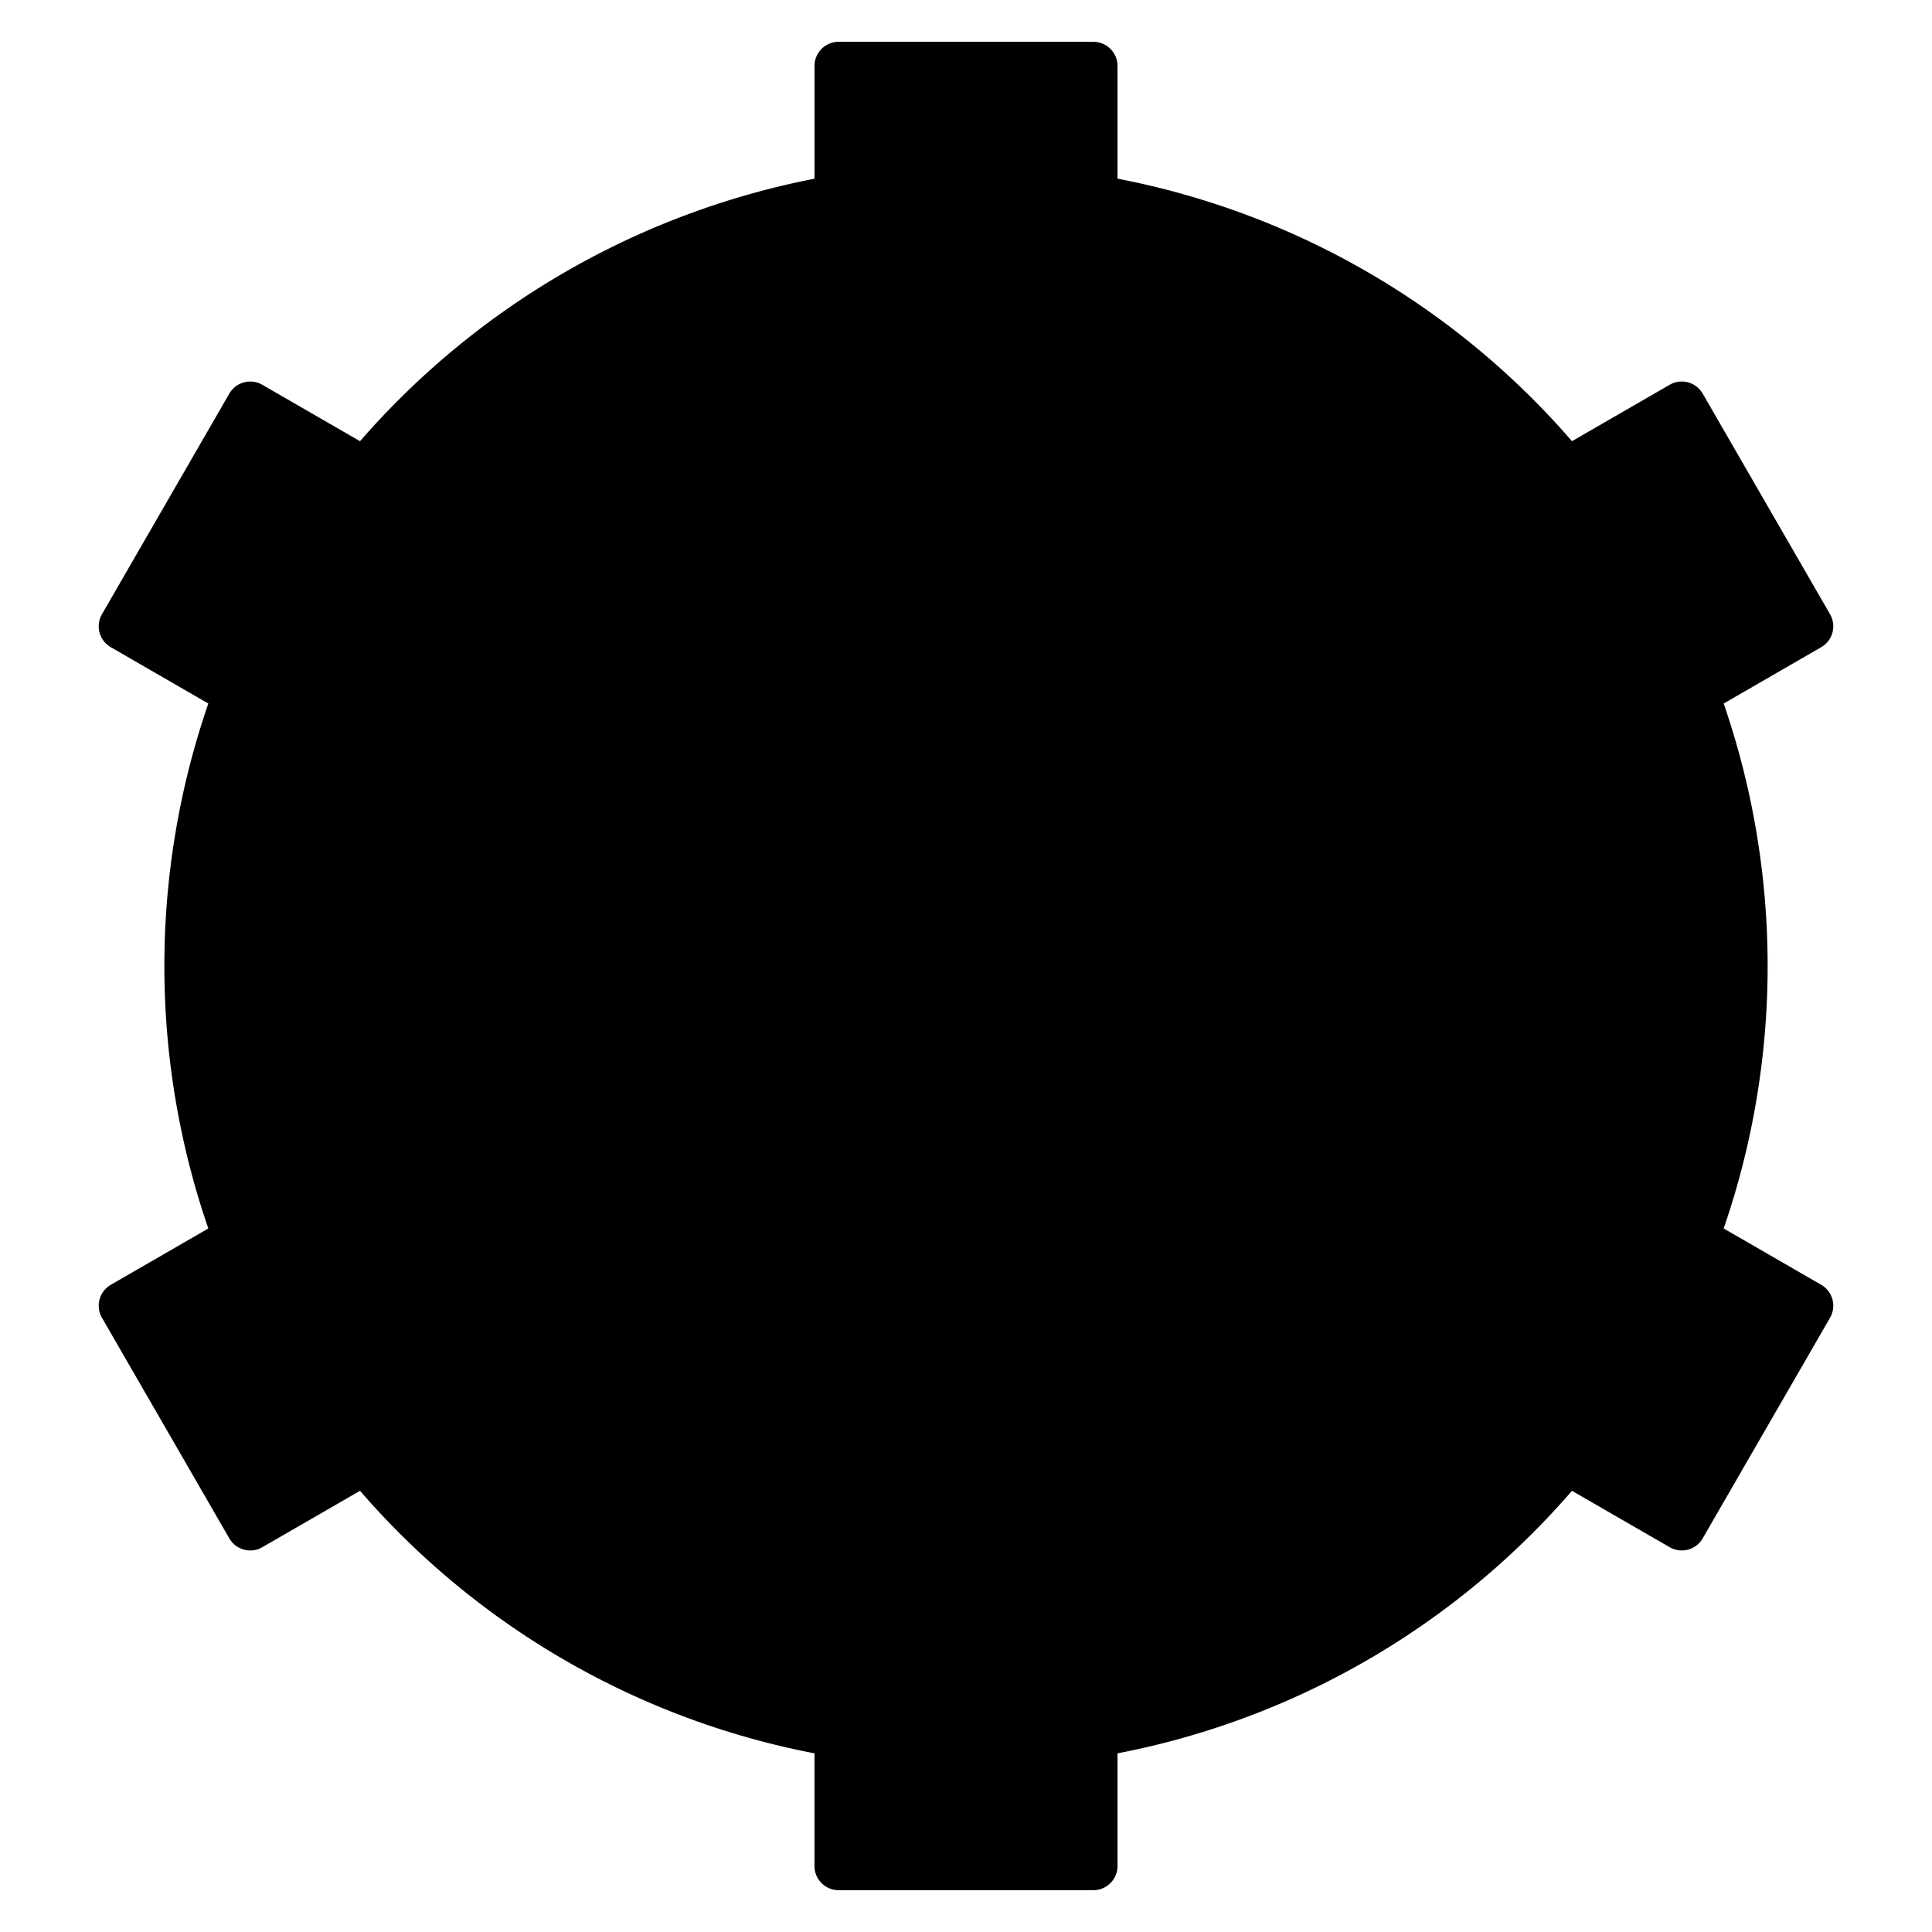 <svg xmlns="http://www.w3.org/2000/svg" viewBox="0 0 500 500">
  <g>
    <path class="a" d="M289.212,453.761a207.253,207.253,0,0,0,117.617-67.945l.017.014,25.272,14.591a6.246,6.246,0,0,0,8.532-2.286l32.964-57.096a6.246,6.246,0,0,0-2.286-8.532l-25.242-14.581a208.492,208.492,0,0,0,0-135.855l25.242-14.581a6.246,6.246,0,0,0,2.286-8.532l-32.964-57.096a6.246,6.246,0,0,0-8.532-2.286L406.846,114.169l-.017.014a207.253,207.253,0,0,0-117.617-67.945l-.002-29.169a6.246,6.246,0,0,0-6.246-6.246H217.036a6.246,6.246,0,0,0-6.246,6.246V46.252h0a208.741,208.741,0,0,0-117.62,67.932l-.017-.014L67.882,99.579a6.246,6.246,0,0,0-8.532,2.286L26.386,158.96a6.246,6.246,0,0,0,2.286,8.532l25.242,14.581a208.492,208.492,0,0,0,0,135.855L28.672,332.508a6.246,6.246,0,0,0-2.286,8.532l32.964,57.096a6.246,6.246,0,0,0,8.532,2.286L93.154,385.831l.016-.014a207.253,207.253,0,0,0,117.617,67.945l.002,29.169a6.246,6.246,0,0,0,6.246,6.246h65.928a6.246,6.246,0,0,0,6.246-6.246V453.748"/>
    <circle class="a" cx="250" cy="250" r="44.631"/>
    <circle class="a" cx="250" cy="250" r="144.223"/>
  </g>
</svg>
